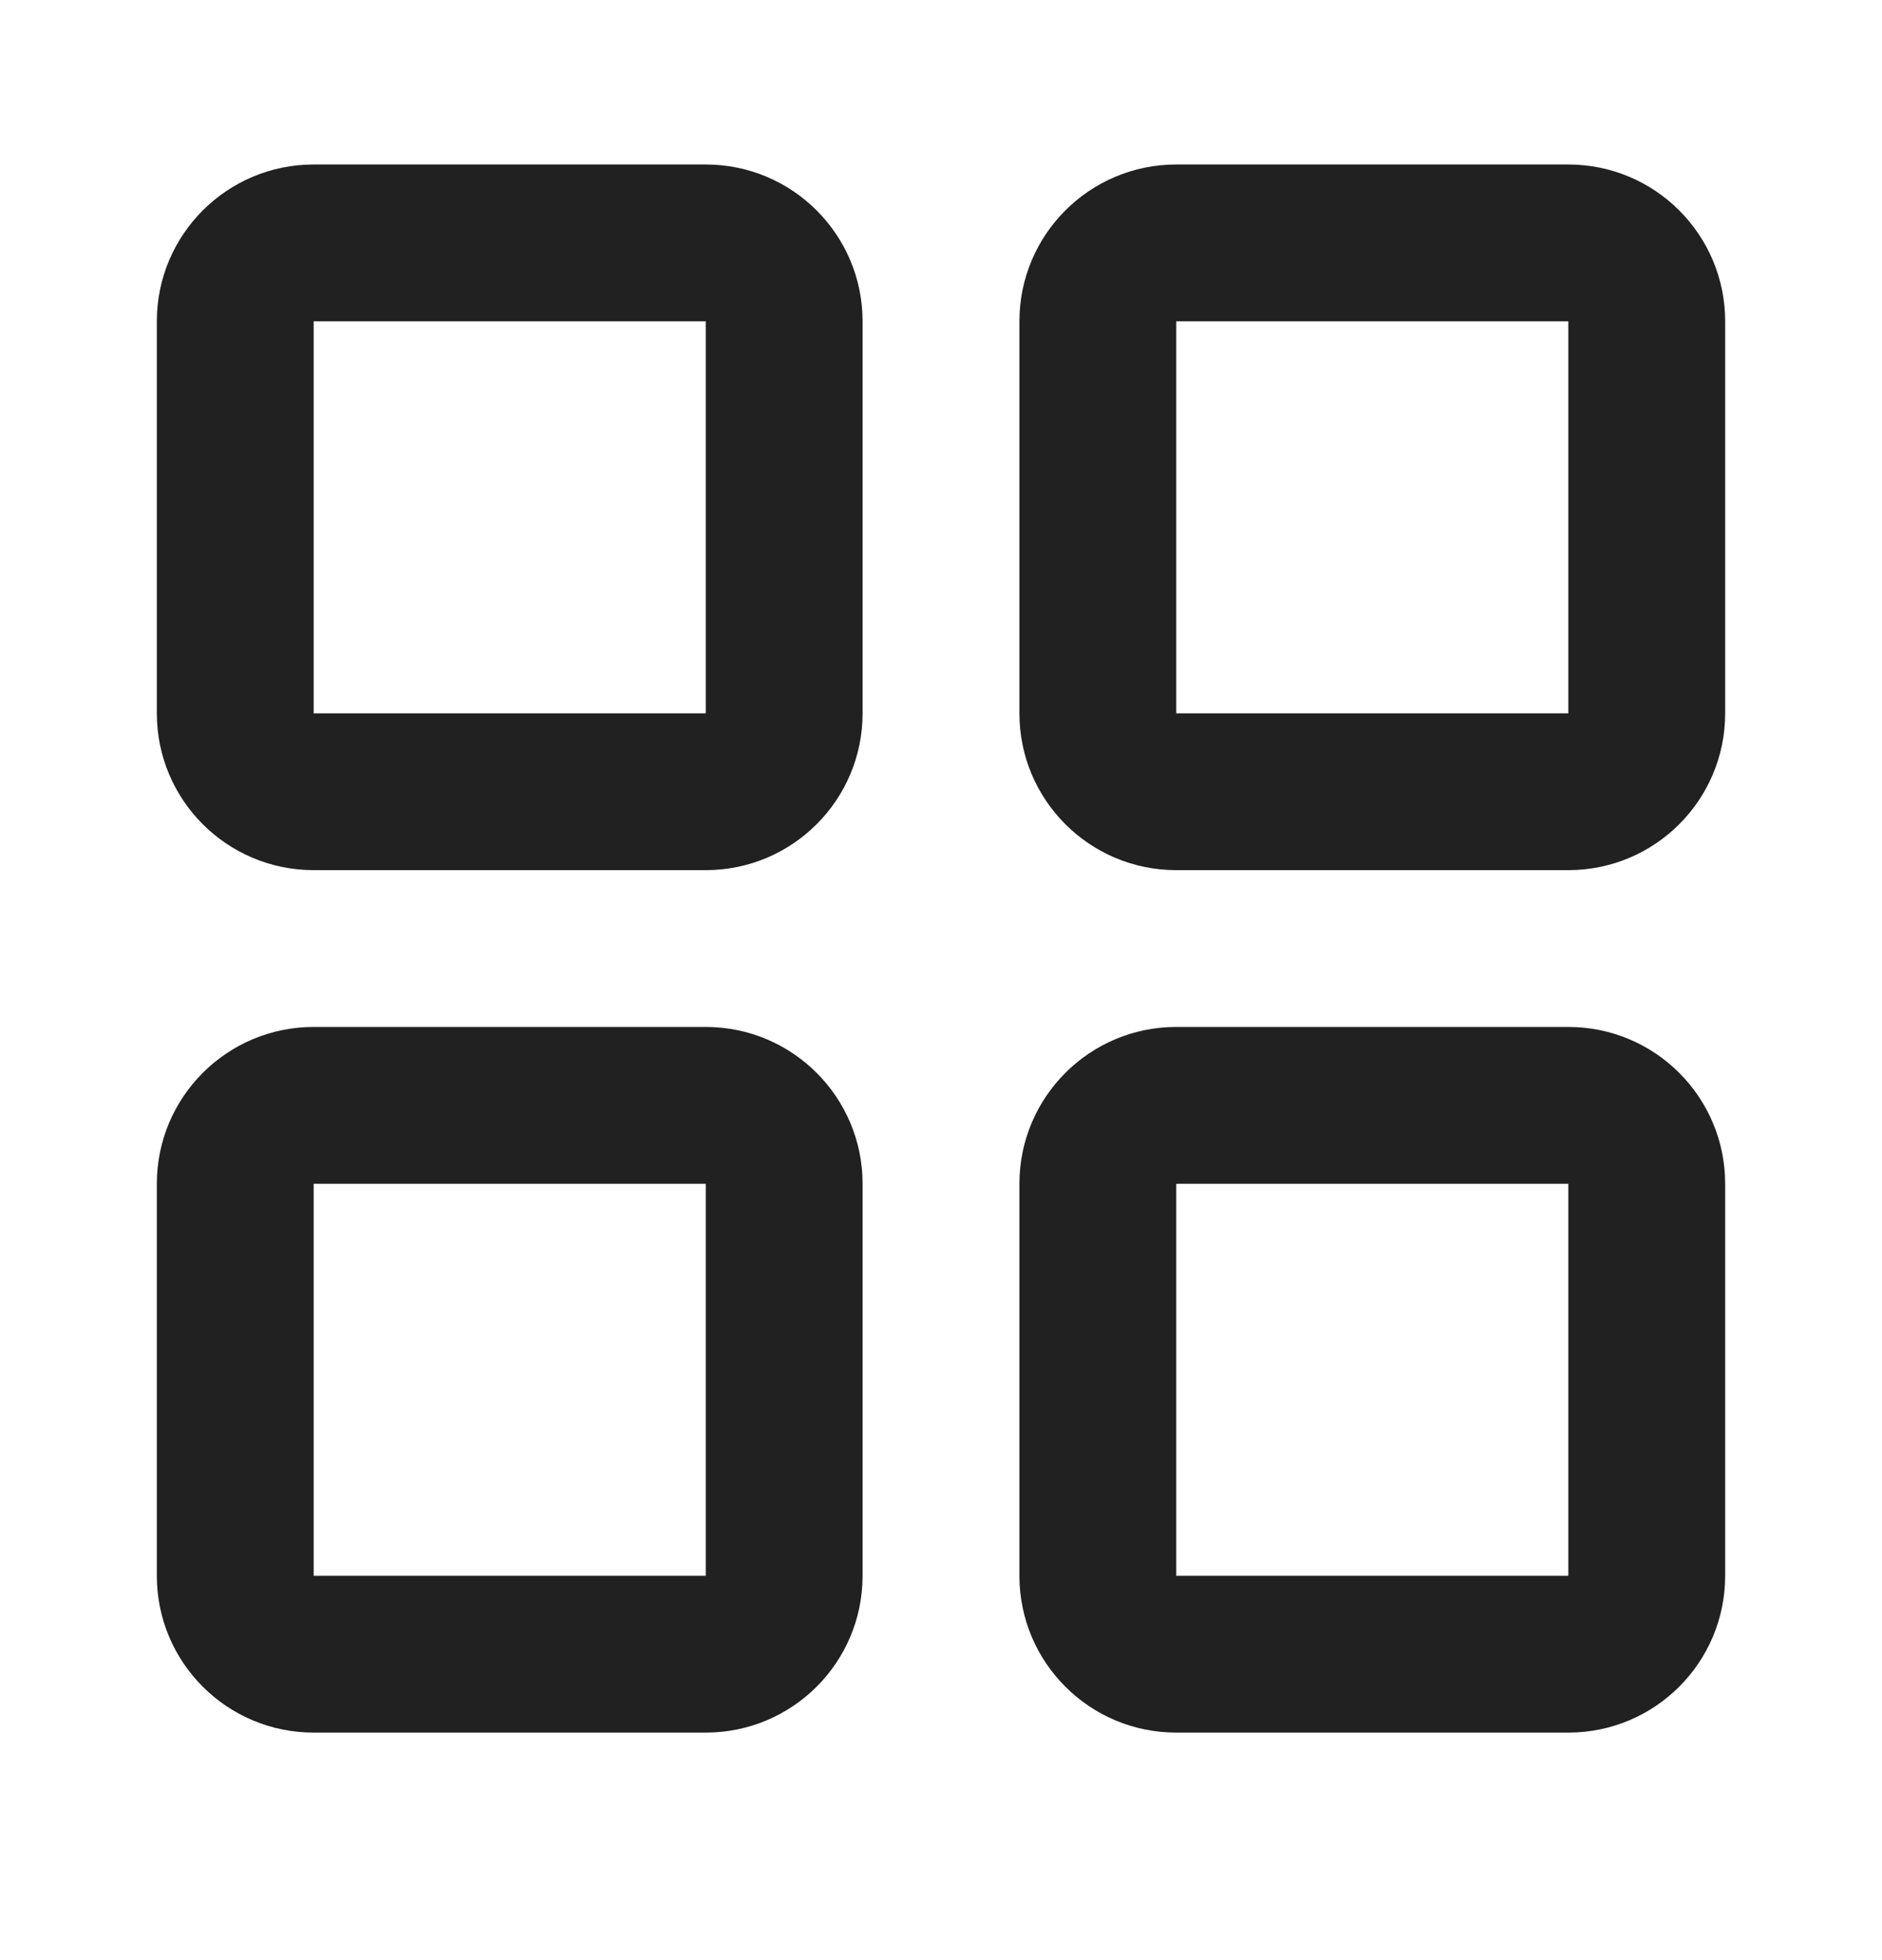 <svg width="24" height="25" viewBox="0 0 24 25" fill="none" xmlns="http://www.w3.org/2000/svg">
<path fill-rule="evenodd" clip-rule="evenodd" d="M2 4.098C2 2.994 2.895 2.098 4 2.098H9C10.105 2.098 11 2.994 11 4.098V9.098C11 10.203 10.105 11.098 9 11.098H4C2.895 11.098 2 10.203 2 9.098V4.098ZM4 4.098H9V9.098H4L4 4.098Z" fill="#212121"/>
<path fill-rule="evenodd" clip-rule="evenodd" d="M13 4.098C13 2.994 13.895 2.098 15 2.098H20C21.105 2.098 22 2.994 22 4.098V9.098C22 10.203 21.105 11.098 20 11.098H15C13.895 11.098 13 10.203 13 9.098V4.098ZM15 4.098H20V9.098H15V4.098Z" fill="#212121"/>
<path fill-rule="evenodd" clip-rule="evenodd" d="M4 13.098C2.895 13.098 2 13.994 2 15.098V20.098C2 21.203 2.895 22.098 4 22.098H9C10.105 22.098 11 21.203 11 20.098V15.098C11 13.994 10.105 13.098 9 13.098H4ZM9 15.098H4L4 20.098H9V15.098Z" fill="#212121"/>
<path fill-rule="evenodd" clip-rule="evenodd" d="M13 15.098C13 13.994 13.895 13.098 15 13.098H20C21.105 13.098 22 13.994 22 15.098V20.098C22 21.203 21.105 22.098 20 22.098H15C13.895 22.098 13 21.203 13 20.098V15.098ZM15 15.098H20V20.098H15V15.098Z" fill="#212121"/>
</svg>
